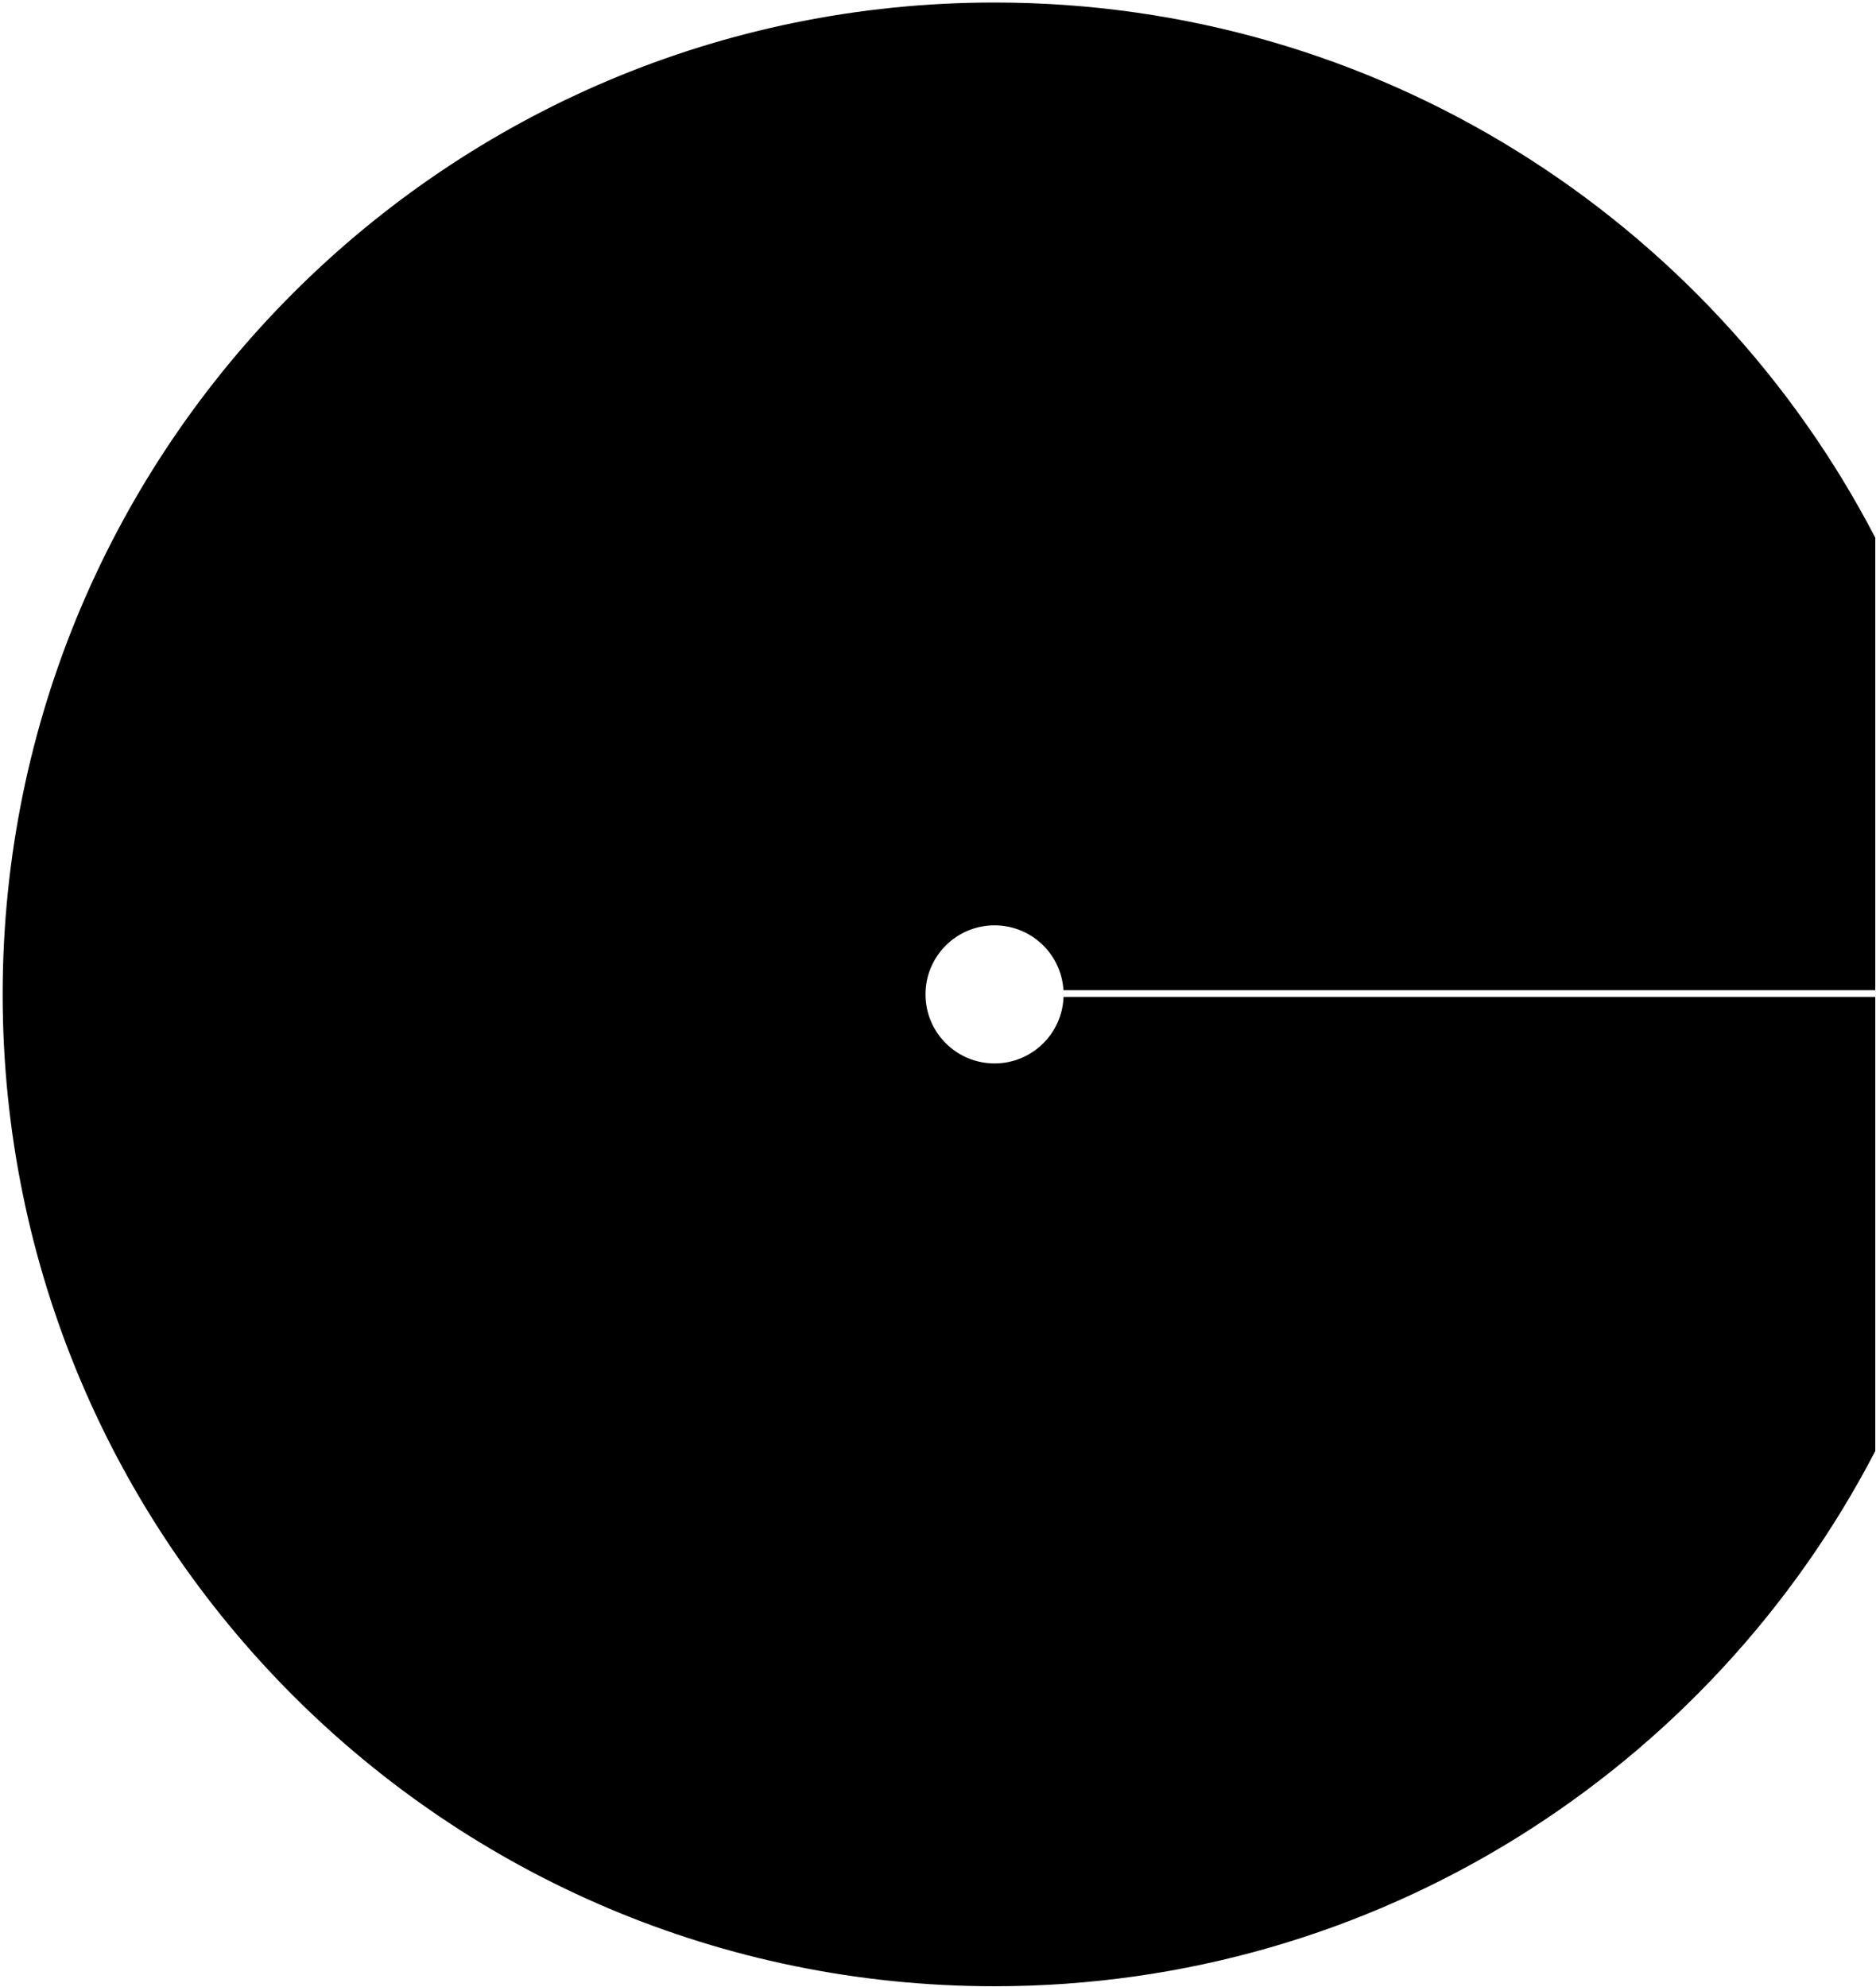 <svg width="557" height="590" viewBox="0 0 557 590" fill="none" xmlns="http://www.w3.org/2000/svg">
<path d="M295.289 0.75C409.043 0.75 507.734 65.245 556.789 159.663V294H315.75C315.104 283.26 306.191 274.75 295.289 274.75C283.967 274.75 274.789 283.928 274.789 295.25C274.789 306.572 283.967 315.75 295.289 315.75C306.36 315.75 315.38 306.975 315.774 296H556.789V430.836C507.734 525.254 409.044 589.75 295.289 589.75C132.641 589.75 0.789 457.898 0.789 295.25C0.789 132.602 132.641 0.75 295.289 0.75Z" fill="black"/>
</svg>
